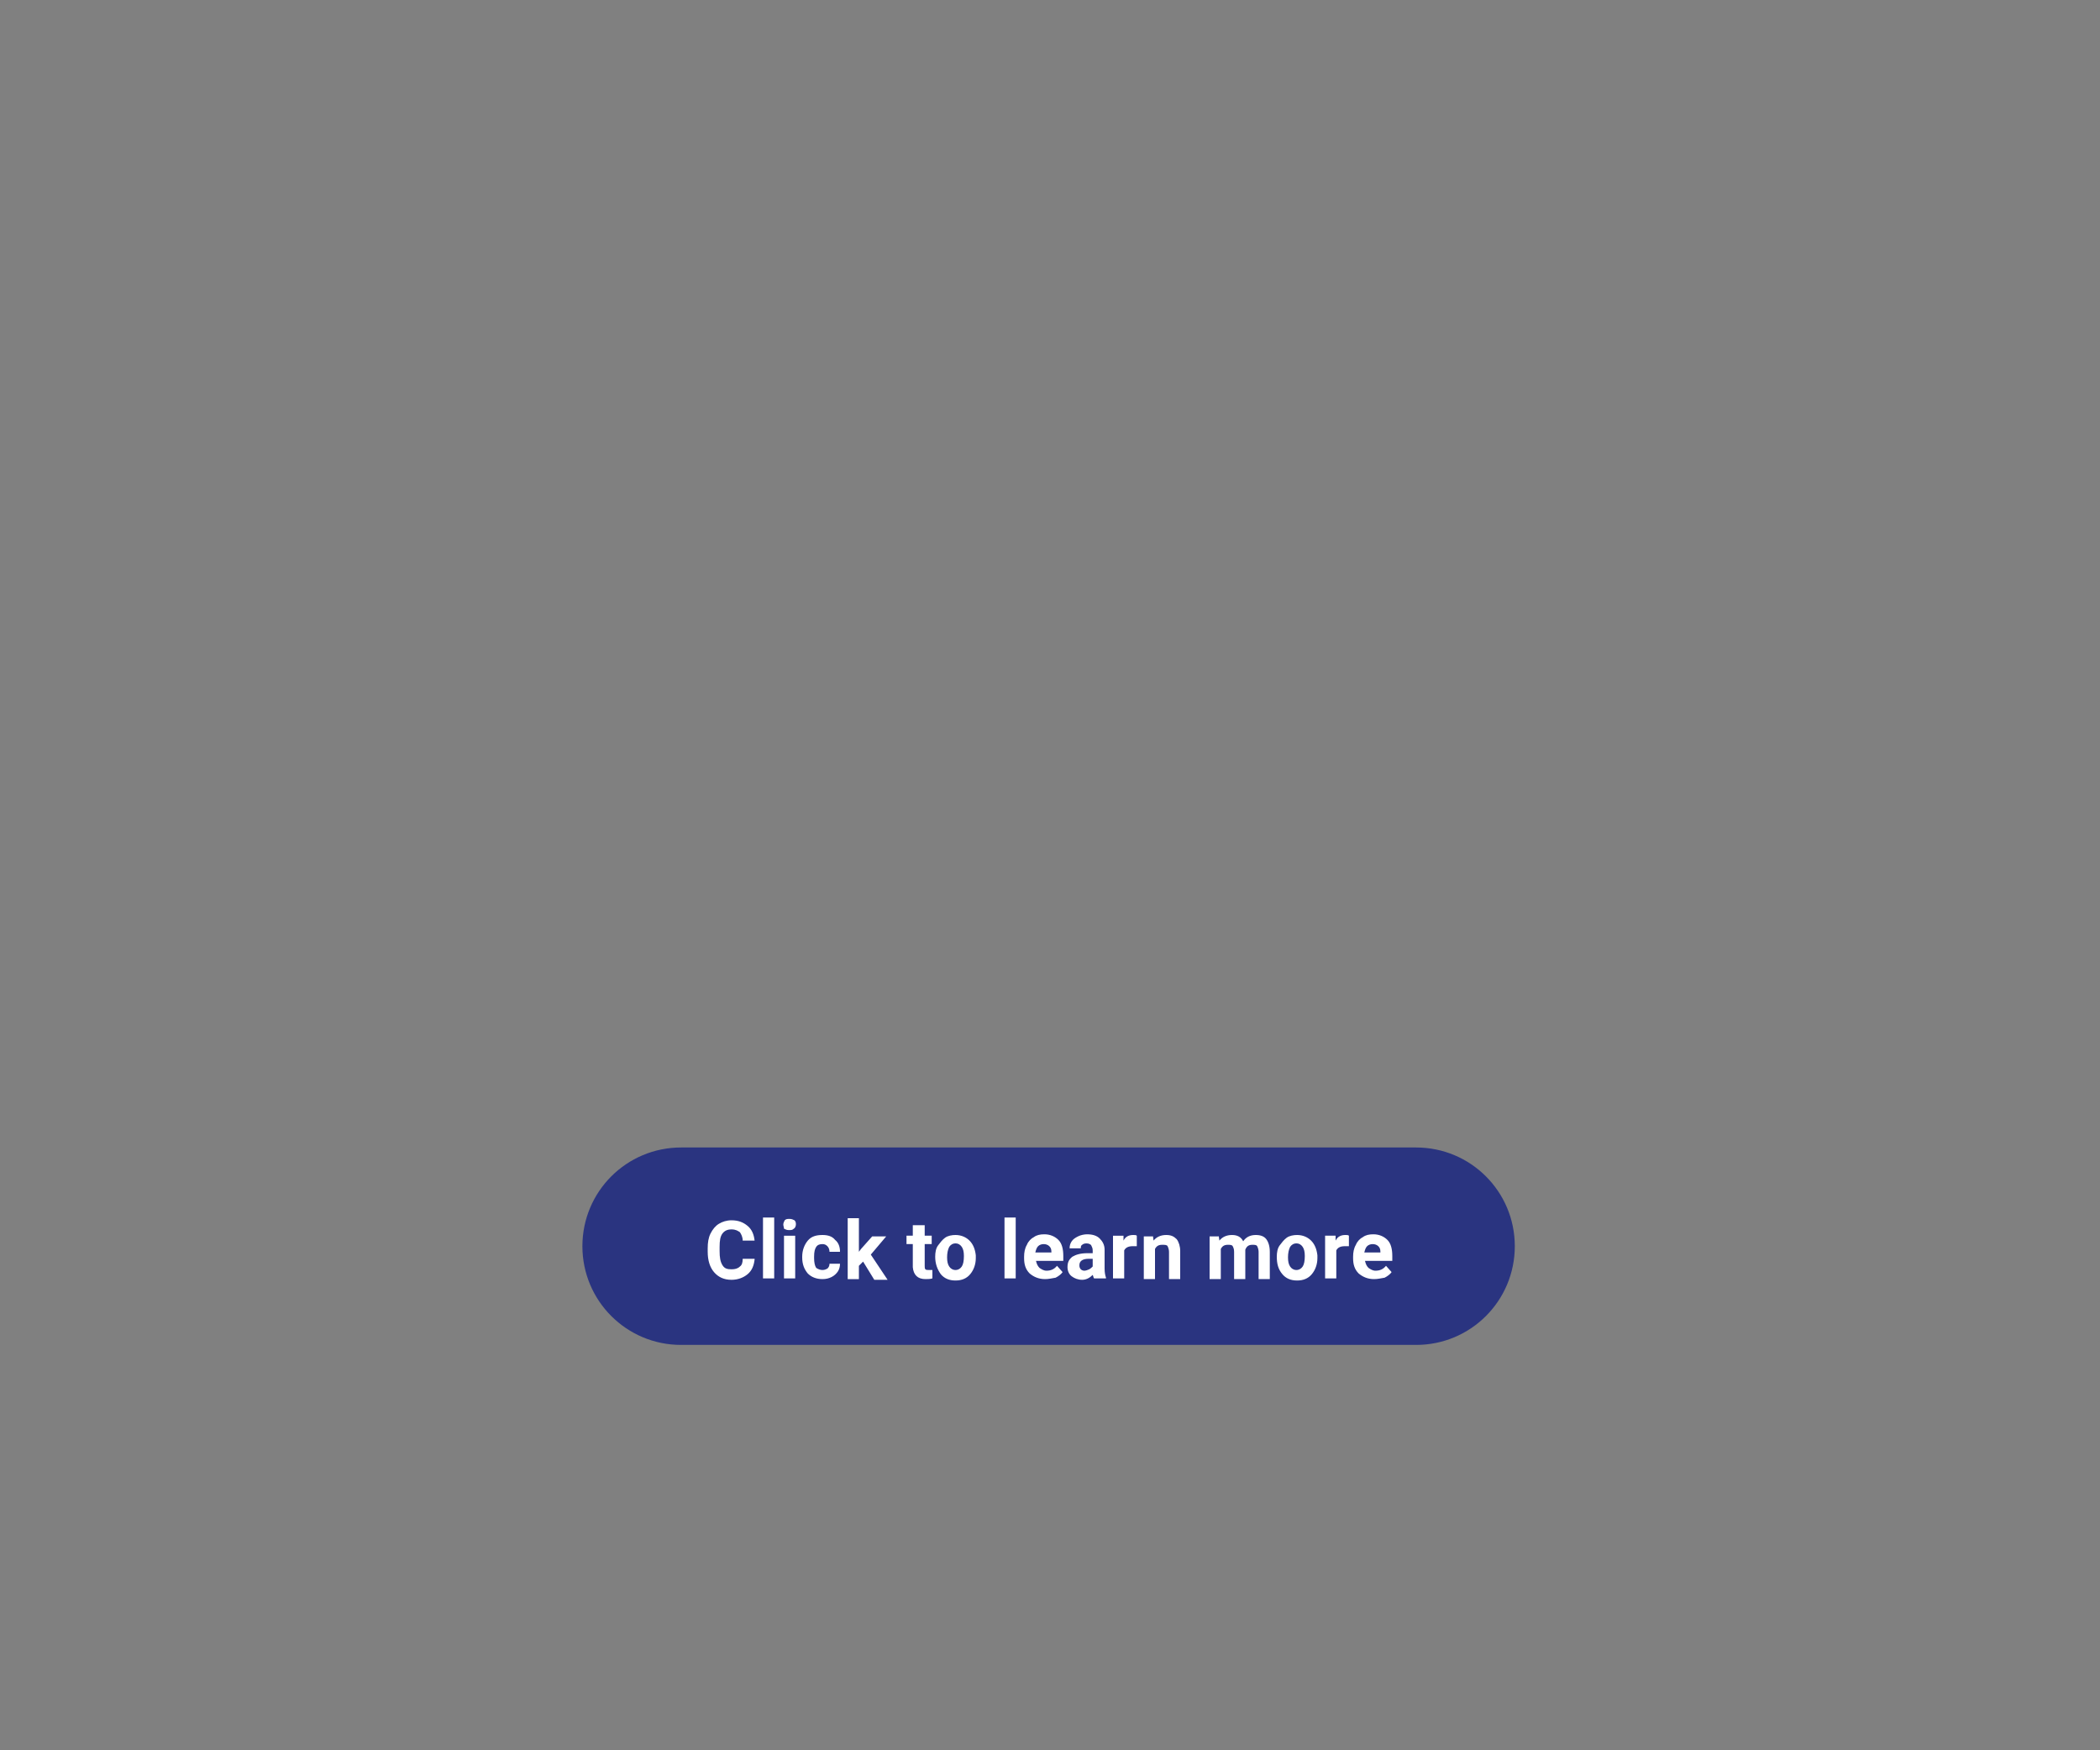 <svg id="Layer_1" xmlns="http://www.w3.org/2000/svg" viewBox="0 0 300 250"><rect x="0" y="0" width="300" height="250" fill="#808080" stroke="none"/><style>.st0{fill:#2a3480}.st1{fill:#fff}</style><path class="st0" d="M202.3 192.1h-105c-7.8 0-14.1-6.3-14.1-14.1s6.3-14.1 14.1-14.1h105c7.8 0 14.1 6.3 14.1 14.1s-6.3 14.1-14.1 14.1z"/><path class="st1" d="M107.8 179.9c-.1.9-.4 1.6-1 2.1s-1.4.8-2.3.8c-1.1 0-1.9-.4-2.5-1.1-.6-.7-.9-1.7-.9-2.9v-.5c0-.8.1-1.5.4-2.1.3-.6.7-1.1 1.2-1.4.5-.3 1.1-.5 1.8-.5 1 0 1.7.3 2.3.8s.9 1.2 1 2.1h-1.7c0-.5-.2-.9-.4-1.2-.3-.2-.6-.4-1.2-.4s-1 .2-1.3.6c-.3.4-.4 1-.4 1.9v.6c0 .9.1 1.5.4 2s.7.6 1.3.6c.5 0 .9-.1 1.2-.4.3-.2.4-.6.4-1.1h1.7zM110.6 182.6H109v-8.7h1.6v8.7zM111.9 174.9c0-.2.1-.4.2-.6.2-.2.4-.2.7-.2.3 0 .5.1.7.2.2.2.2.4.2.6 0 .2-.1.5-.3.6-.2.2-.4.2-.7.2-.3 0-.5-.1-.7-.2 0-.2-.1-.4-.1-.6zm1.7 7.7H112v-6.1h1.6v6.1zM117.5 181.4c.3 0 .5-.1.7-.2.2-.2.3-.4.3-.7h1.5c0 .4-.1.8-.3 1.1-.2.3-.5.6-.9.8-.4.2-.8.3-1.3.3-.9 0-1.6-.3-2.1-.8-.5-.6-.8-1.3-.8-2.3v-.1c0-.9.3-1.7.8-2.3.5-.6 1.2-.8 2.1-.8.8 0 1.4.2 1.8.7.5.4.7 1 .7 1.7h-1.5c0-.3-.1-.6-.3-.8-.2-.2-.4-.3-.7-.3-.4 0-.7.1-.9.4-.2.3-.3.7-.3 1.4v.2c0 .6.1 1.1.3 1.4.3.2.6.3.9.3zM123.3 180.2l-.6.6v1.9h-1.6V174h1.6v4.8l.3-.4 1.6-1.8h2l-2.2 2.6 2.4 3.6h-1.9l-1.6-2.6zM132.1 175v1.5h1v1.2h-1v3.1c0 .2 0 .4.1.5.1.1.3.1.5.1h.5v1.2c-.3.1-.7.1-1 .1-1.1 0-1.7-.6-1.8-1.7v-3.3h-.9v-1.2h.9V175h1.7zM133.6 179.5c0-.6.1-1.2.4-1.6s.6-.8 1-1.1 1-.4 1.5-.4c.8 0 1.5.3 2 .8s.8 1.2.9 2.1v.4c0 .9-.3 1.7-.8 2.3s-1.2.9-2.1.9-1.6-.3-2.1-.9c-.5-.7-.8-1.5-.8-2.5zm1.7.1c0 .6.1 1 .3 1.3.2.3.5.5.9.5s.7-.2.9-.5c.2-.3.3-.8.3-1.5 0-.6-.1-1-.3-1.3-.2-.3-.5-.5-.9-.5s-.7.2-.9.5c-.2.4-.3.9-.3 1.5zM145.1 182.6h-1.6v-8.7h1.6v8.7zM149.3 182.7c-.9 0-1.6-.3-2.2-.8-.6-.6-.8-1.3-.8-2.2v-.2c0-.6.1-1.2.4-1.7.2-.5.6-.9 1-1.1.4-.3.9-.4 1.5-.4.8 0 1.5.3 2 .8s.7 1.3.7 2.3v.7H148c.1.4.2.7.5 1 .3.2.6.4 1 .4.6 0 1.1-.2 1.5-.7l.8.9c-.2.3-.6.6-1 .8-.6.1-1 .2-1.5.2zm-.2-5c-.3 0-.6.1-.8.3-.2.2-.3.5-.4.9h2.3v-.1c0-.4-.1-.6-.3-.8-.2-.2-.5-.3-.8-.3zM156.3 182.6c-.1-.1-.1-.3-.2-.5-.4.4-.9.7-1.5.7s-1.1-.2-1.5-.5c-.4-.3-.6-.8-.6-1.3 0-.7.2-1.1.7-1.5.5-.3 1.2-.5 2.1-.5h.8v-.4c0-.3-.1-.5-.2-.7-.1-.2-.4-.3-.7-.3-.3 0-.5.1-.6.2-.2.1-.2.3-.2.5h-1.6c0-.4.1-.7.3-1 .2-.3.5-.5.9-.7.4-.2.9-.3 1.3-.3.8 0 1.4.2 1.8.6s.7.9.7 1.6v2.7c0 .6.1 1 .2 1.3v.1h-1.7zm-1.4-1.1c.2 0 .5-.1.7-.2.2-.1.4-.3.5-.4v-1.1h-.6c-.8 0-1.3.3-1.3.9v.1c0 .2.1.4.2.5.1.1.3.2.5.2zM162.4 178h-.6c-.6 0-1 .2-1.2.6v4H159v-6.1h1.5v.7c.3-.6.8-.8 1.4-.8.2 0 .4 0 .5.1v1.5zM164.7 176.5l.1.7c.4-.5 1-.8 1.8-.8.7 0 1.1.2 1.5.6.3.4.5 1 .5 1.7v4H167v-3.9c0-.3-.1-.6-.2-.8s-.4-.2-.8-.2c-.5 0-.8.2-1 .6v4.3h-1.6v-6.1h1.3zM174.1 176.5l.1.7c.4-.5 1-.8 1.8-.8s1.3.3 1.6.9c.4-.6 1-.9 1.8-.9.7 0 1.2.2 1.5.6.3.4.5 1 .5 1.8v3.9h-1.6v-3.9c0-.3-.1-.6-.2-.8-.1-.2-.4-.2-.7-.2-.5 0-.8.2-1 .7v4.2h-1.6v-3.9c0-.4-.1-.6-.2-.8-.1-.2-.4-.2-.7-.2-.5 0-.8.2-1 .6v4.3h-1.6v-6.1h1.3zM182.4 179.5c0-.6.1-1.2.4-1.6s.6-.8 1-1.1 1-.4 1.5-.4c.8 0 1.5.3 2 .8s.8 1.2.9 2.1v.4c0 .9-.3 1.7-.8 2.3s-1.2.9-2.1.9-1.6-.3-2.1-.9c-.6-.7-.8-1.5-.8-2.5zm1.6.1c0 .6.1 1 .3 1.3.2.3.5.5.9.5s.7-.2.9-.5c.2-.3.3-.8.3-1.5 0-.6-.1-1-.3-1.3-.2-.3-.5-.5-.9-.5s-.7.2-.9.5c-.2.4-.3.9-.3 1.5zM192.7 178h-.6c-.6 0-1 .2-1.2.6v4h-1.6v-6.1h1.5v.7c.3-.6.8-.8 1.4-.8.2 0 .4 0 .5.1v1.5zM196.3 182.7c-.9 0-1.6-.3-2.2-.8-.6-.6-.8-1.3-.8-2.2v-.2c0-.6.1-1.2.4-1.7.2-.5.6-.9 1-1.1.4-.3.9-.4 1.5-.4.8 0 1.5.3 2 .8s.7 1.3.7 2.3v.7H195c.1.4.2.7.5 1 .3.2.6.4 1 .4.6 0 1.1-.2 1.5-.7l.8.9c-.2.3-.6.6-1 .8-.6.1-1 .2-1.5.2zm-.2-5c-.3 0-.6.1-.8.3-.2.2-.3.5-.4.9h2.3v-.1c0-.4-.1-.6-.3-.8-.2-.2-.5-.3-.8-.3z"/></svg>